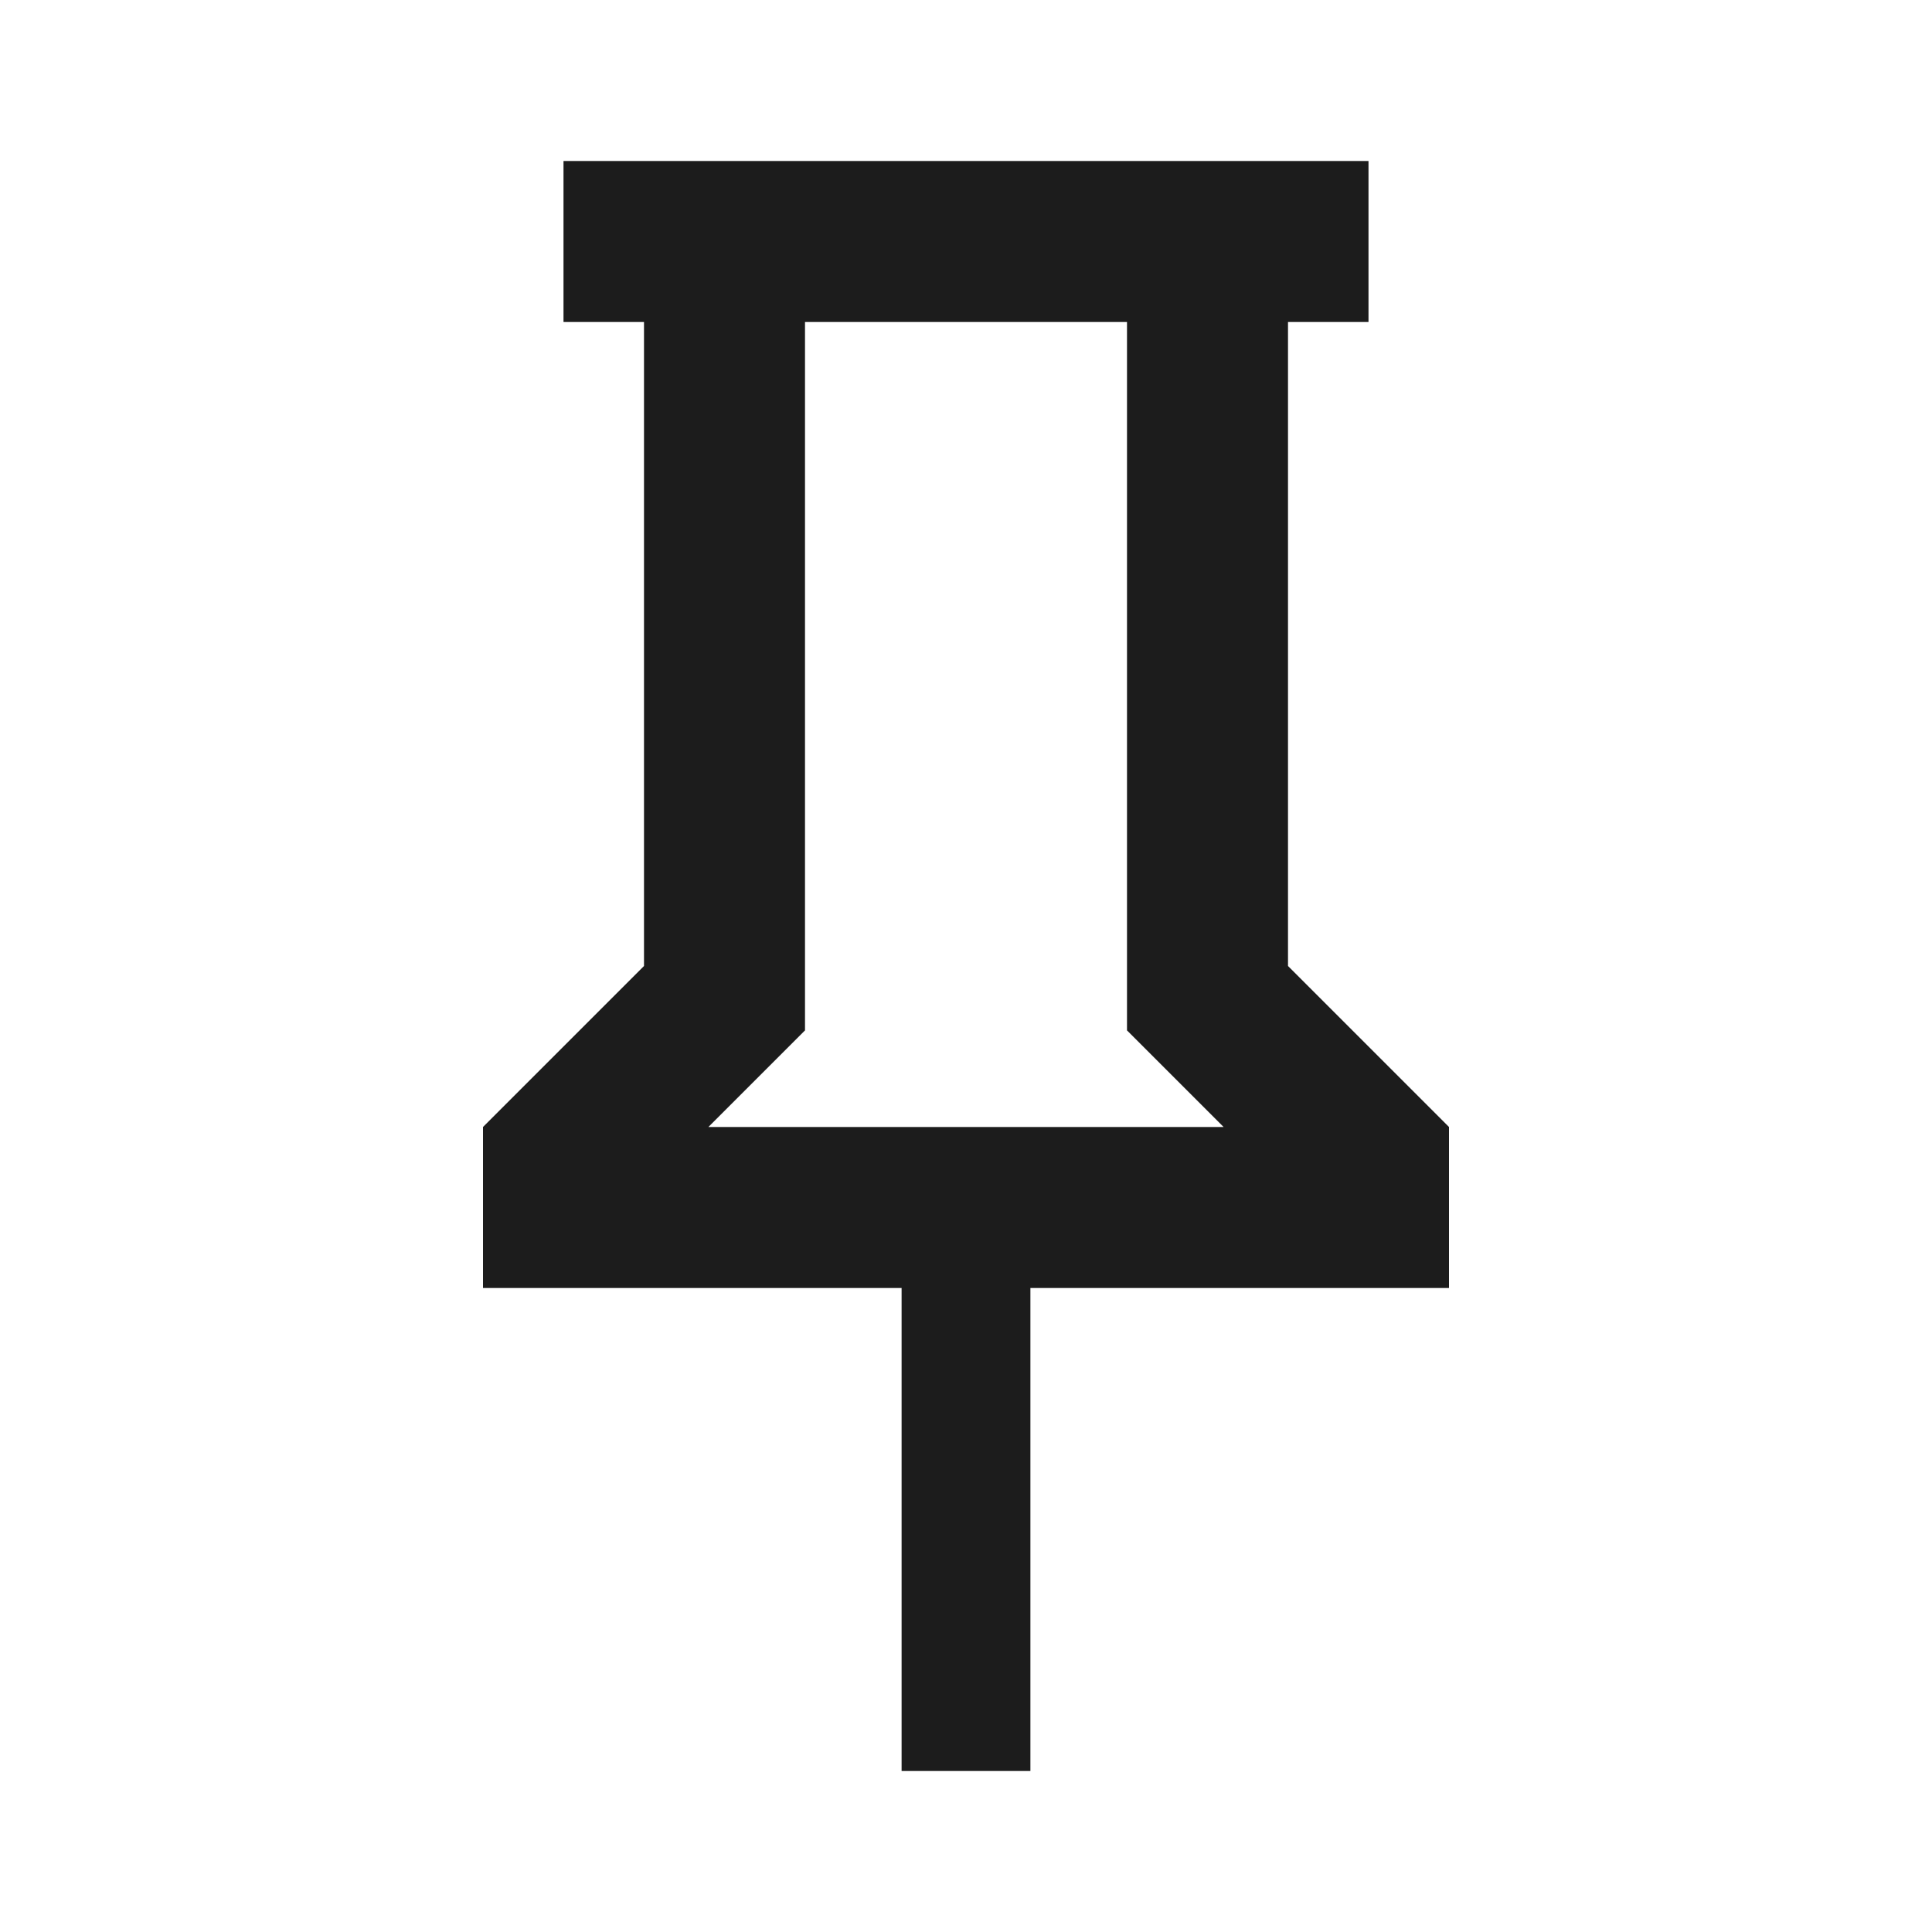 <svg width="24" height="24" viewBox="0 0 24 24" fill="none" xmlns="http://www.w3.org/2000/svg">
<g id="pin-outline">
<path id="Vector" d="M16 12V4H17V2H7V4H8V12L6 14V16H11.2V22H12.8V16H18V14L16 12ZM8.8 14L10 12.8V4H14V12.8L15.2 14H8.8Z" fill="#1C1C1C"/>
</g>
</svg>
